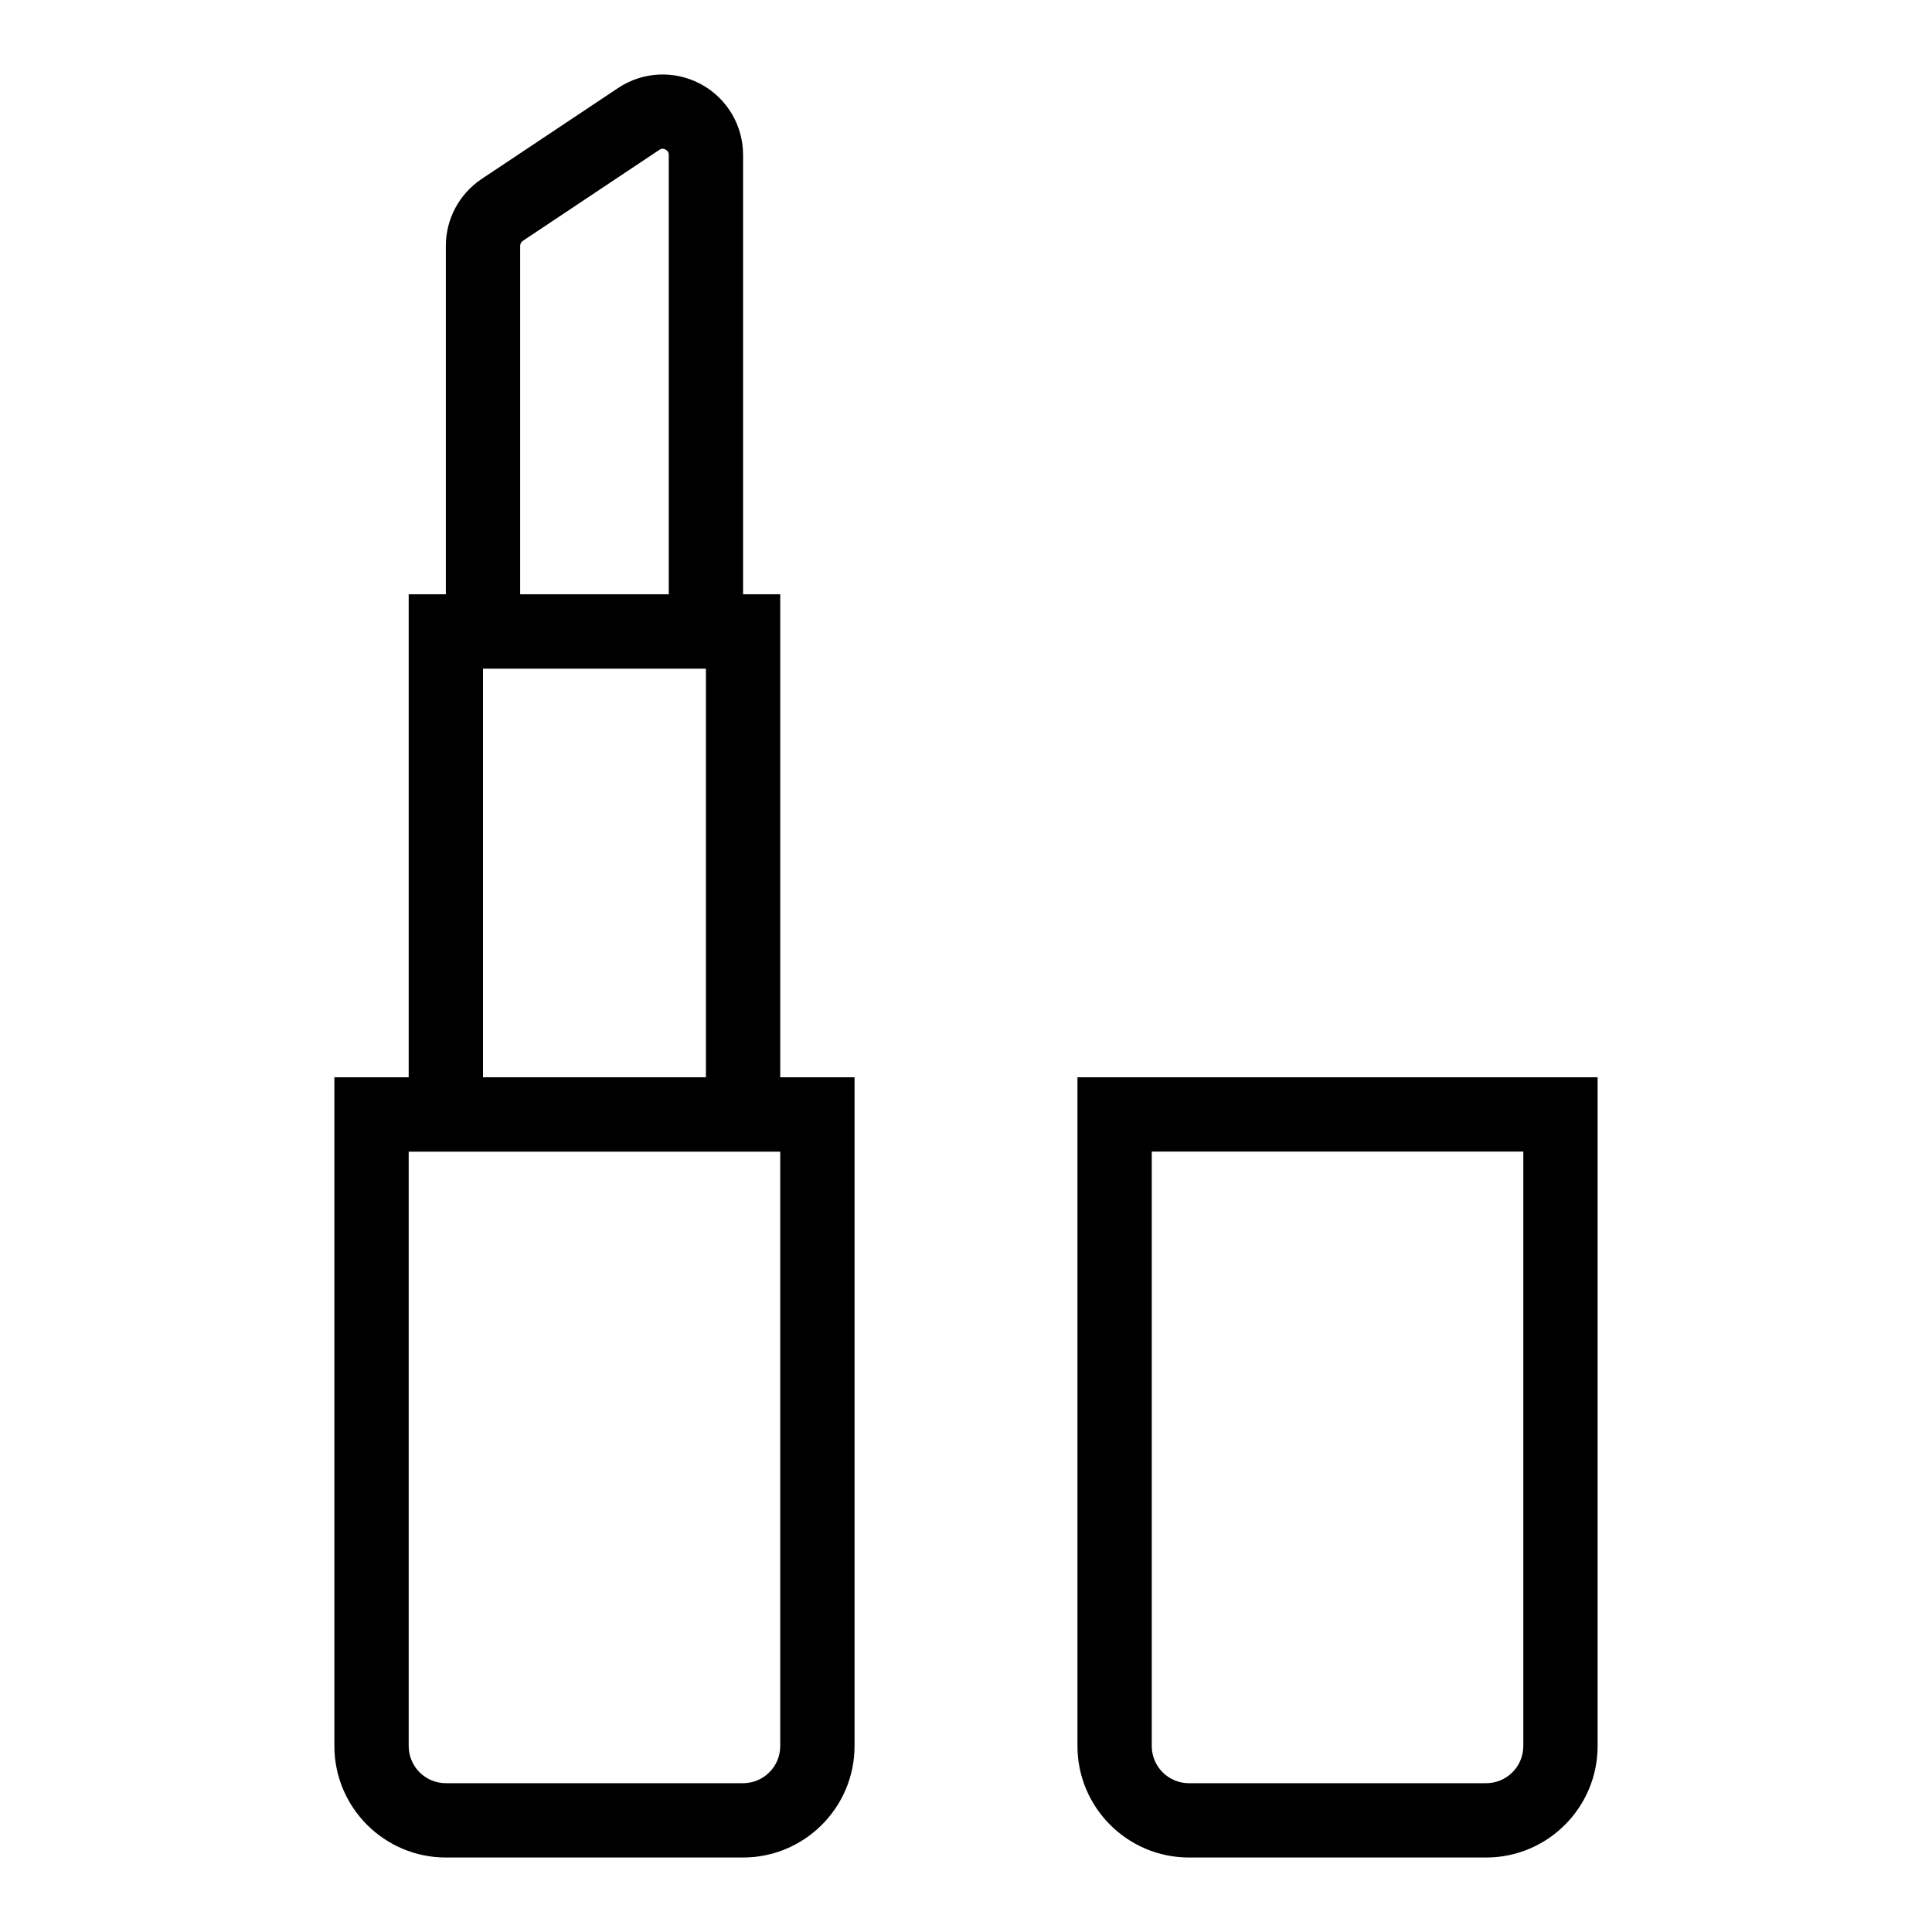 <svg xmlns="http://www.w3.org/2000/svg" viewBox="0 0 52 52" width="48" height="48"><g ><g><path d="M20,49.995h-8c-1.654,0-3-1.346-3-3v-18h14v18C23,48.649,21.654,49.995,20,49.995z     M11,30.995v16c0,0.552,0.448,1,1,1h8c0.552,0,1-0.448,1-1v-16H11z" fill="currentColor"></path></g><g><path d="M40,49.995h-8c-1.654,0-3-1.346-3-3v-18h14v18C43,48.649,41.654,49.995,40,49.995z     M31,30.995v16c0,0.552,0.448,1,1,1h8c0.552,0,1-0.448,1-1v-16H31z" fill="currentColor"></path></g><g><path d="M21,30.995H11v-15h10V30.995z M13,28.995h6v-11h-6V28.995z" fill="currentColor"></path></g><g><path d="M20,17.995h-8V6.618c0-0.725,0.36-1.397,0.963-1.801l3.673-2.448    c0.664-0.443,1.515-0.485,2.222-0.108C19.563,2.639,20,3.37,20,4.17V17.995z     M14,15.995h4V4.17c0-0.024,0-0.099-0.087-0.144    c-0.089-0.048-0.148-0.006-0.168,0.008l-3.672,2.448    C14.027,6.512,14,6.563,14,6.618V15.995z" fill="currentColor"></path></g></g></svg>
